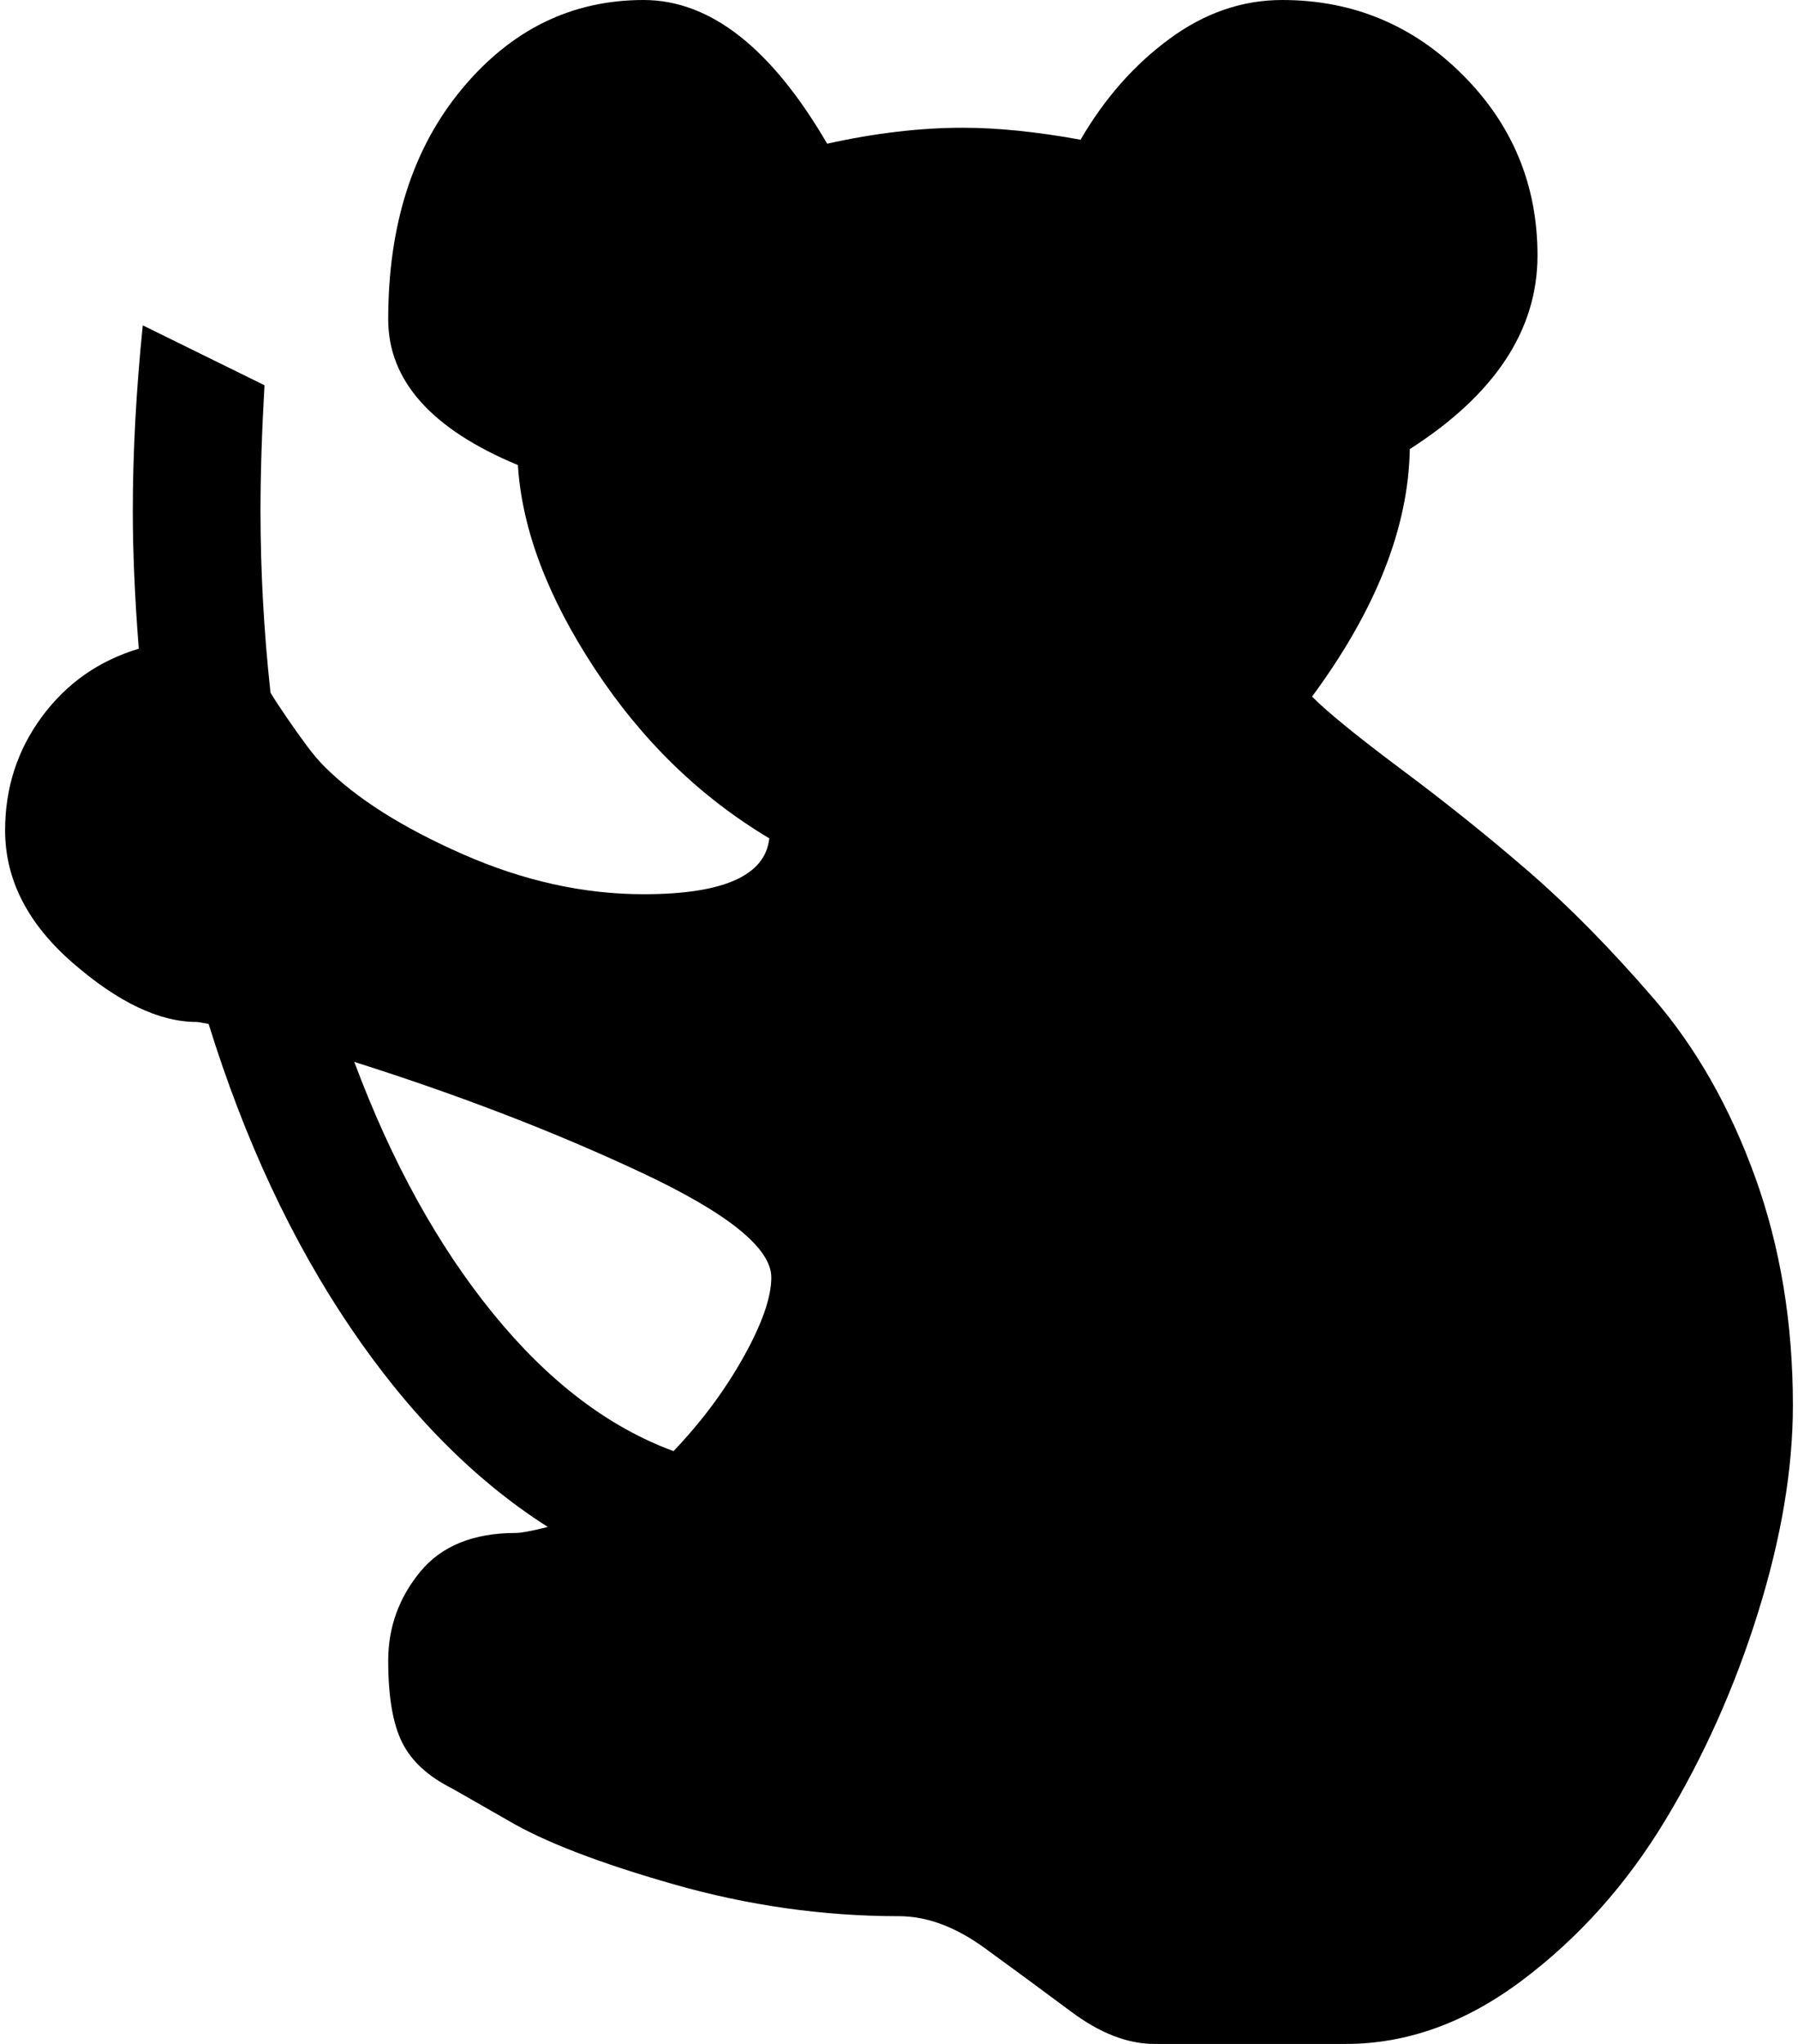 <svg xmlns="http://www.w3.org/2000/svg" width="0.88em" height="1em" viewBox="0 0 896 1024"><path fill="currentColor" d="M896 704q0 48-17.5 104T832 912t-71.5 80t-88.5 32h-96q-20 0-41.5-16T491 976t-43-16q-57 0-113-16t-83-32l-28-16q-18-9-25-23t-7-41q0-25 16-44.5t48-19.5q4 0 16-3q-55-35-99-100t-71-152q-5-1-6-1q-28 0-62-29.5T0 416q0-32 18.5-57T67 325q-3-38-3-69q0-44 5-93l61 30q-2 35-2 63q0 45 5 91q3 5 8.5 13t10 14t8.5 10q24 24 69.5 44t90.5 20q60 0 63-28q-52-31-87.5-85T257 233q-65-27-65-73q0-71 37-115.5T320 0q50 0 92 72q36-8 68-8q26 0 59 6q18-31 44.5-50.5T640 0q53 0 90.5 37.5T768 128q0 56-64 97q-1 59-49 124q12 12 45.5 37t63.5 51t62 63t51 89.5T896 704M175 532q28 75 69.5 126t90.5 69q21-22 35-47t14-40q0-22-65-52.5T175 532"/></svg>